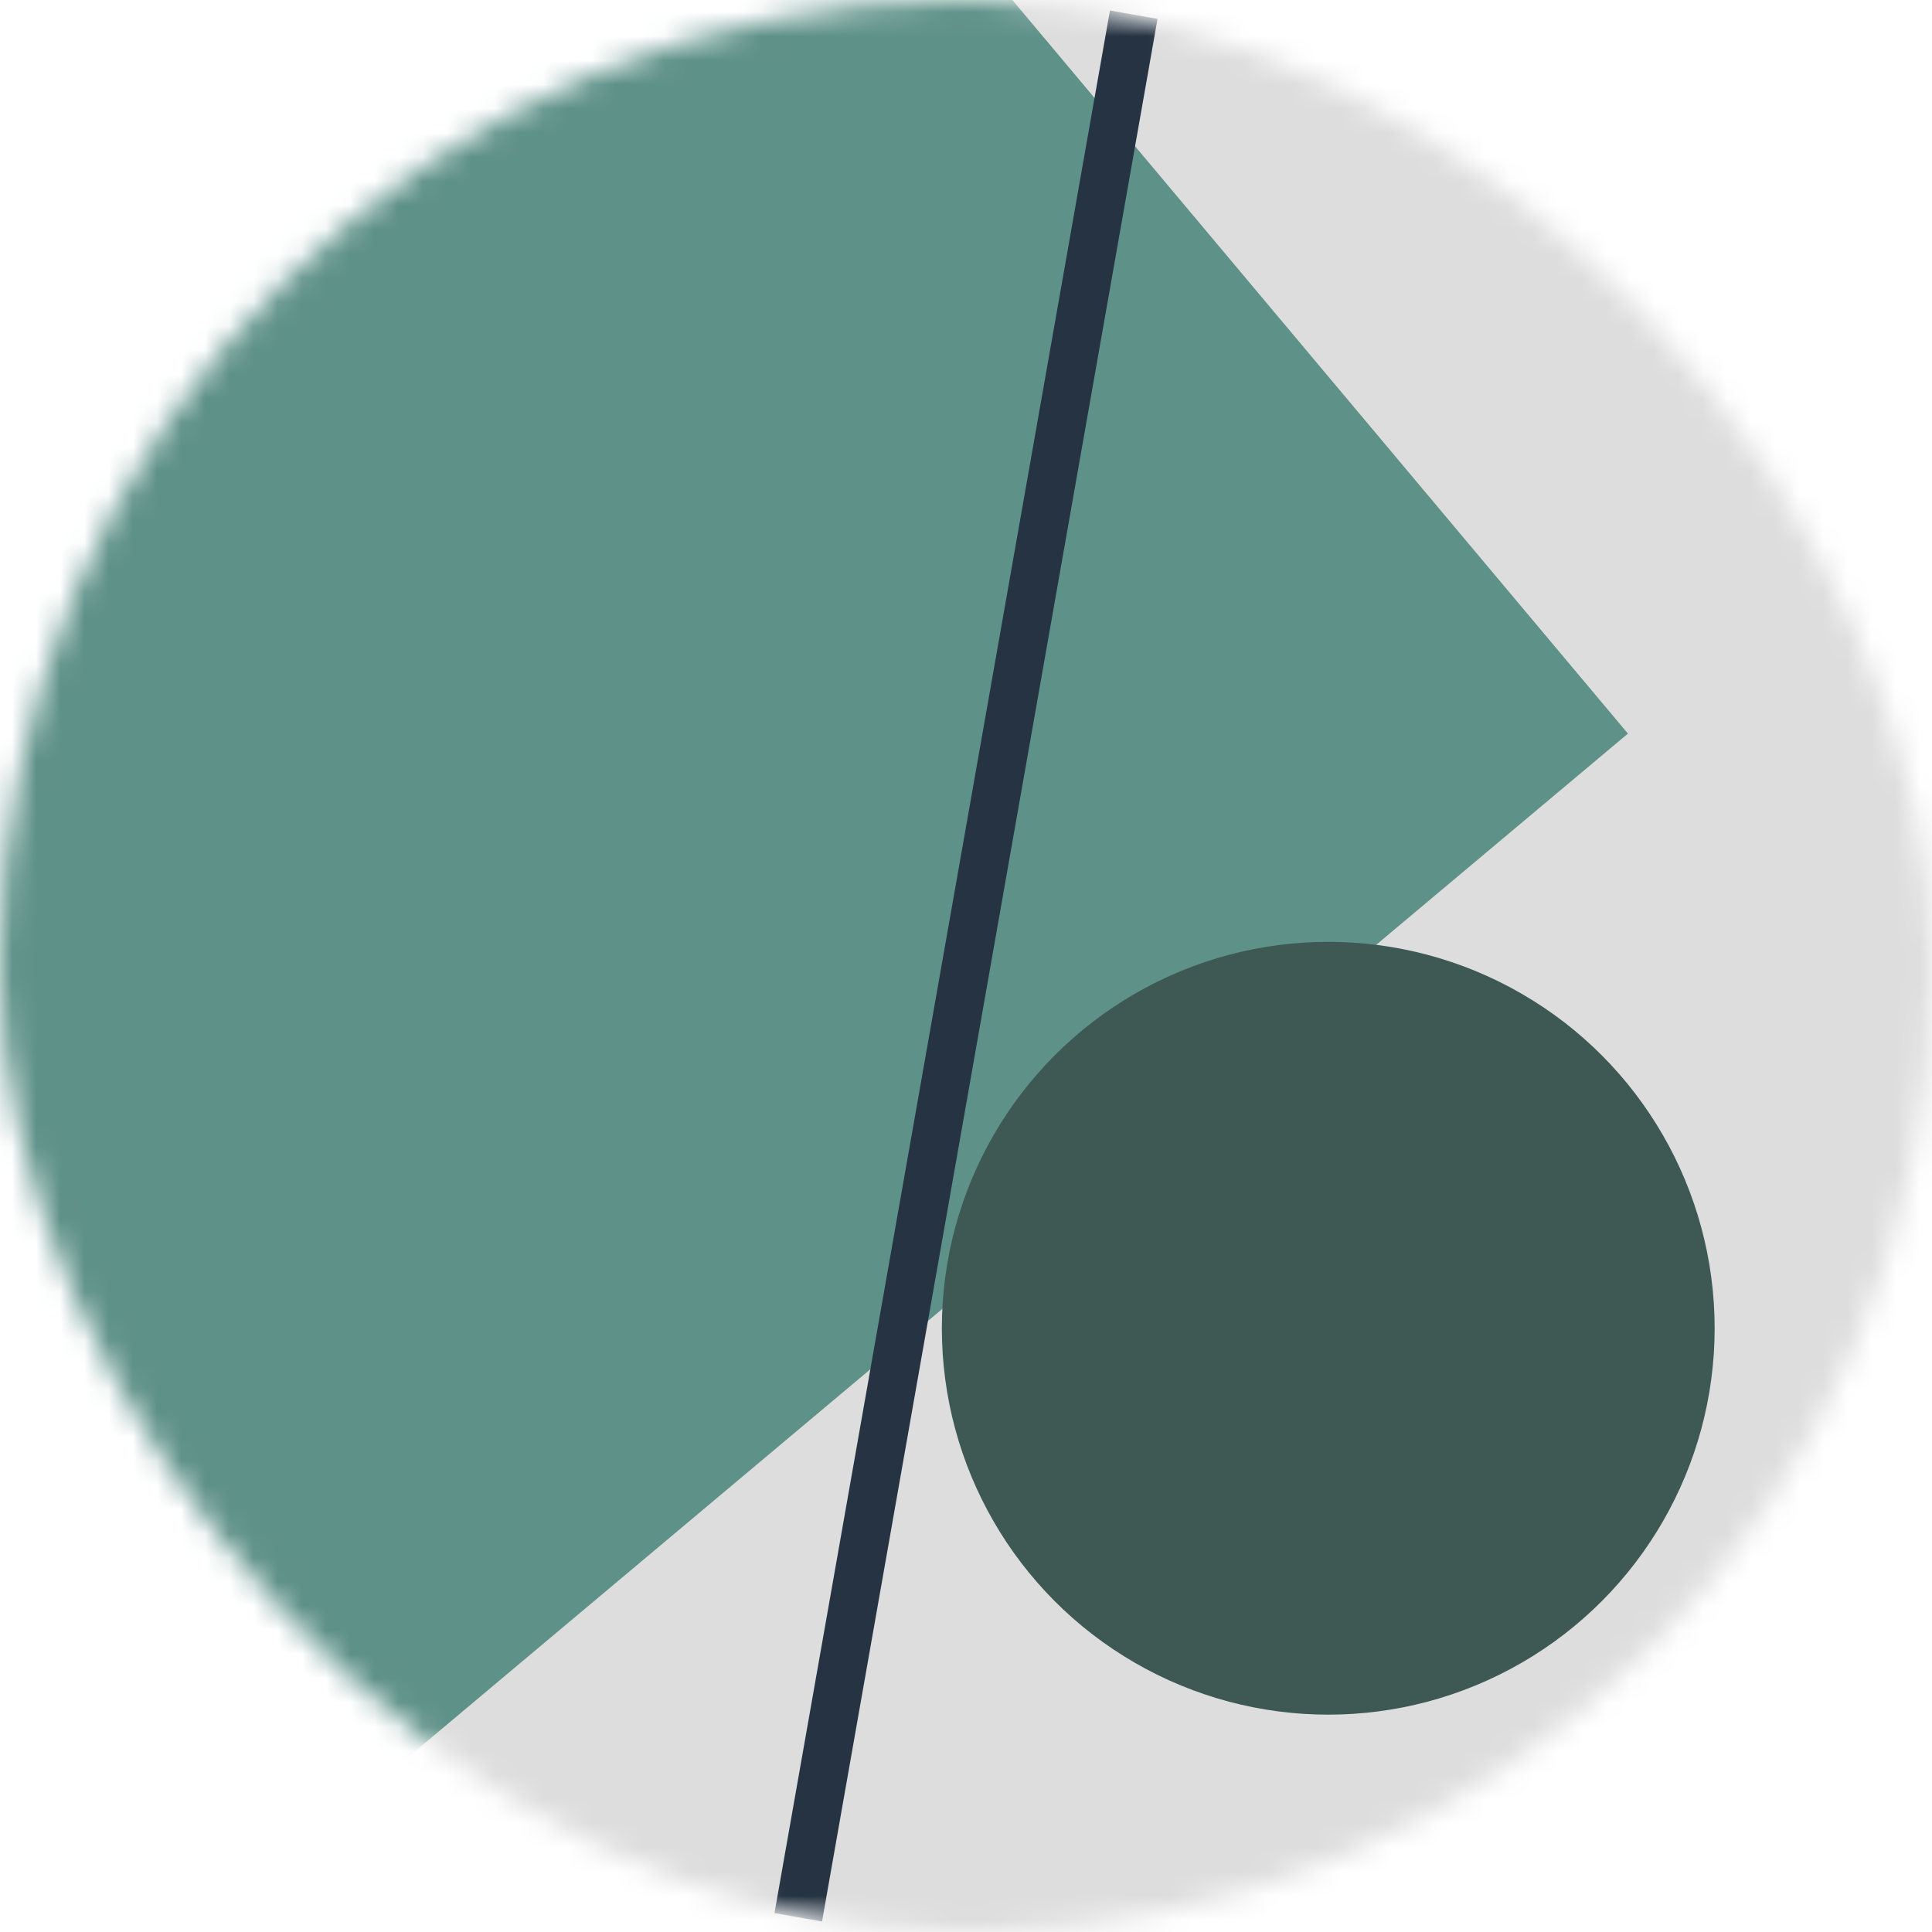 <svg viewBox="0 0 80 80" fill="none" role="img" xmlns="http://www.w3.org/2000/svg" width="120" height="120"><mask id="mask__bauhaus" maskUnits="userSpaceOnUse" x="0" y="0" width="80" height="80"><rect width="80" height="80" rx="160" fill="#FFFFFF"></rect></mask><g mask="url(#mask__bauhaus)"><rect width="80" height="80" fill="#DDDDDD"></rect><rect x="10" y="30" width="80" height="80" fill="#5E9188" transform="translate(-2 2) rotate(140 40 40)"></rect><circle cx="40" cy="40" fill="#3E5954" r="16" transform="translate(15 15)"></circle><line x1="0" y1="40" x2="80" y2="40" stroke-width="2" stroke="#253342" transform="translate(0 0) rotate(280 40 40)"></line></g></svg>